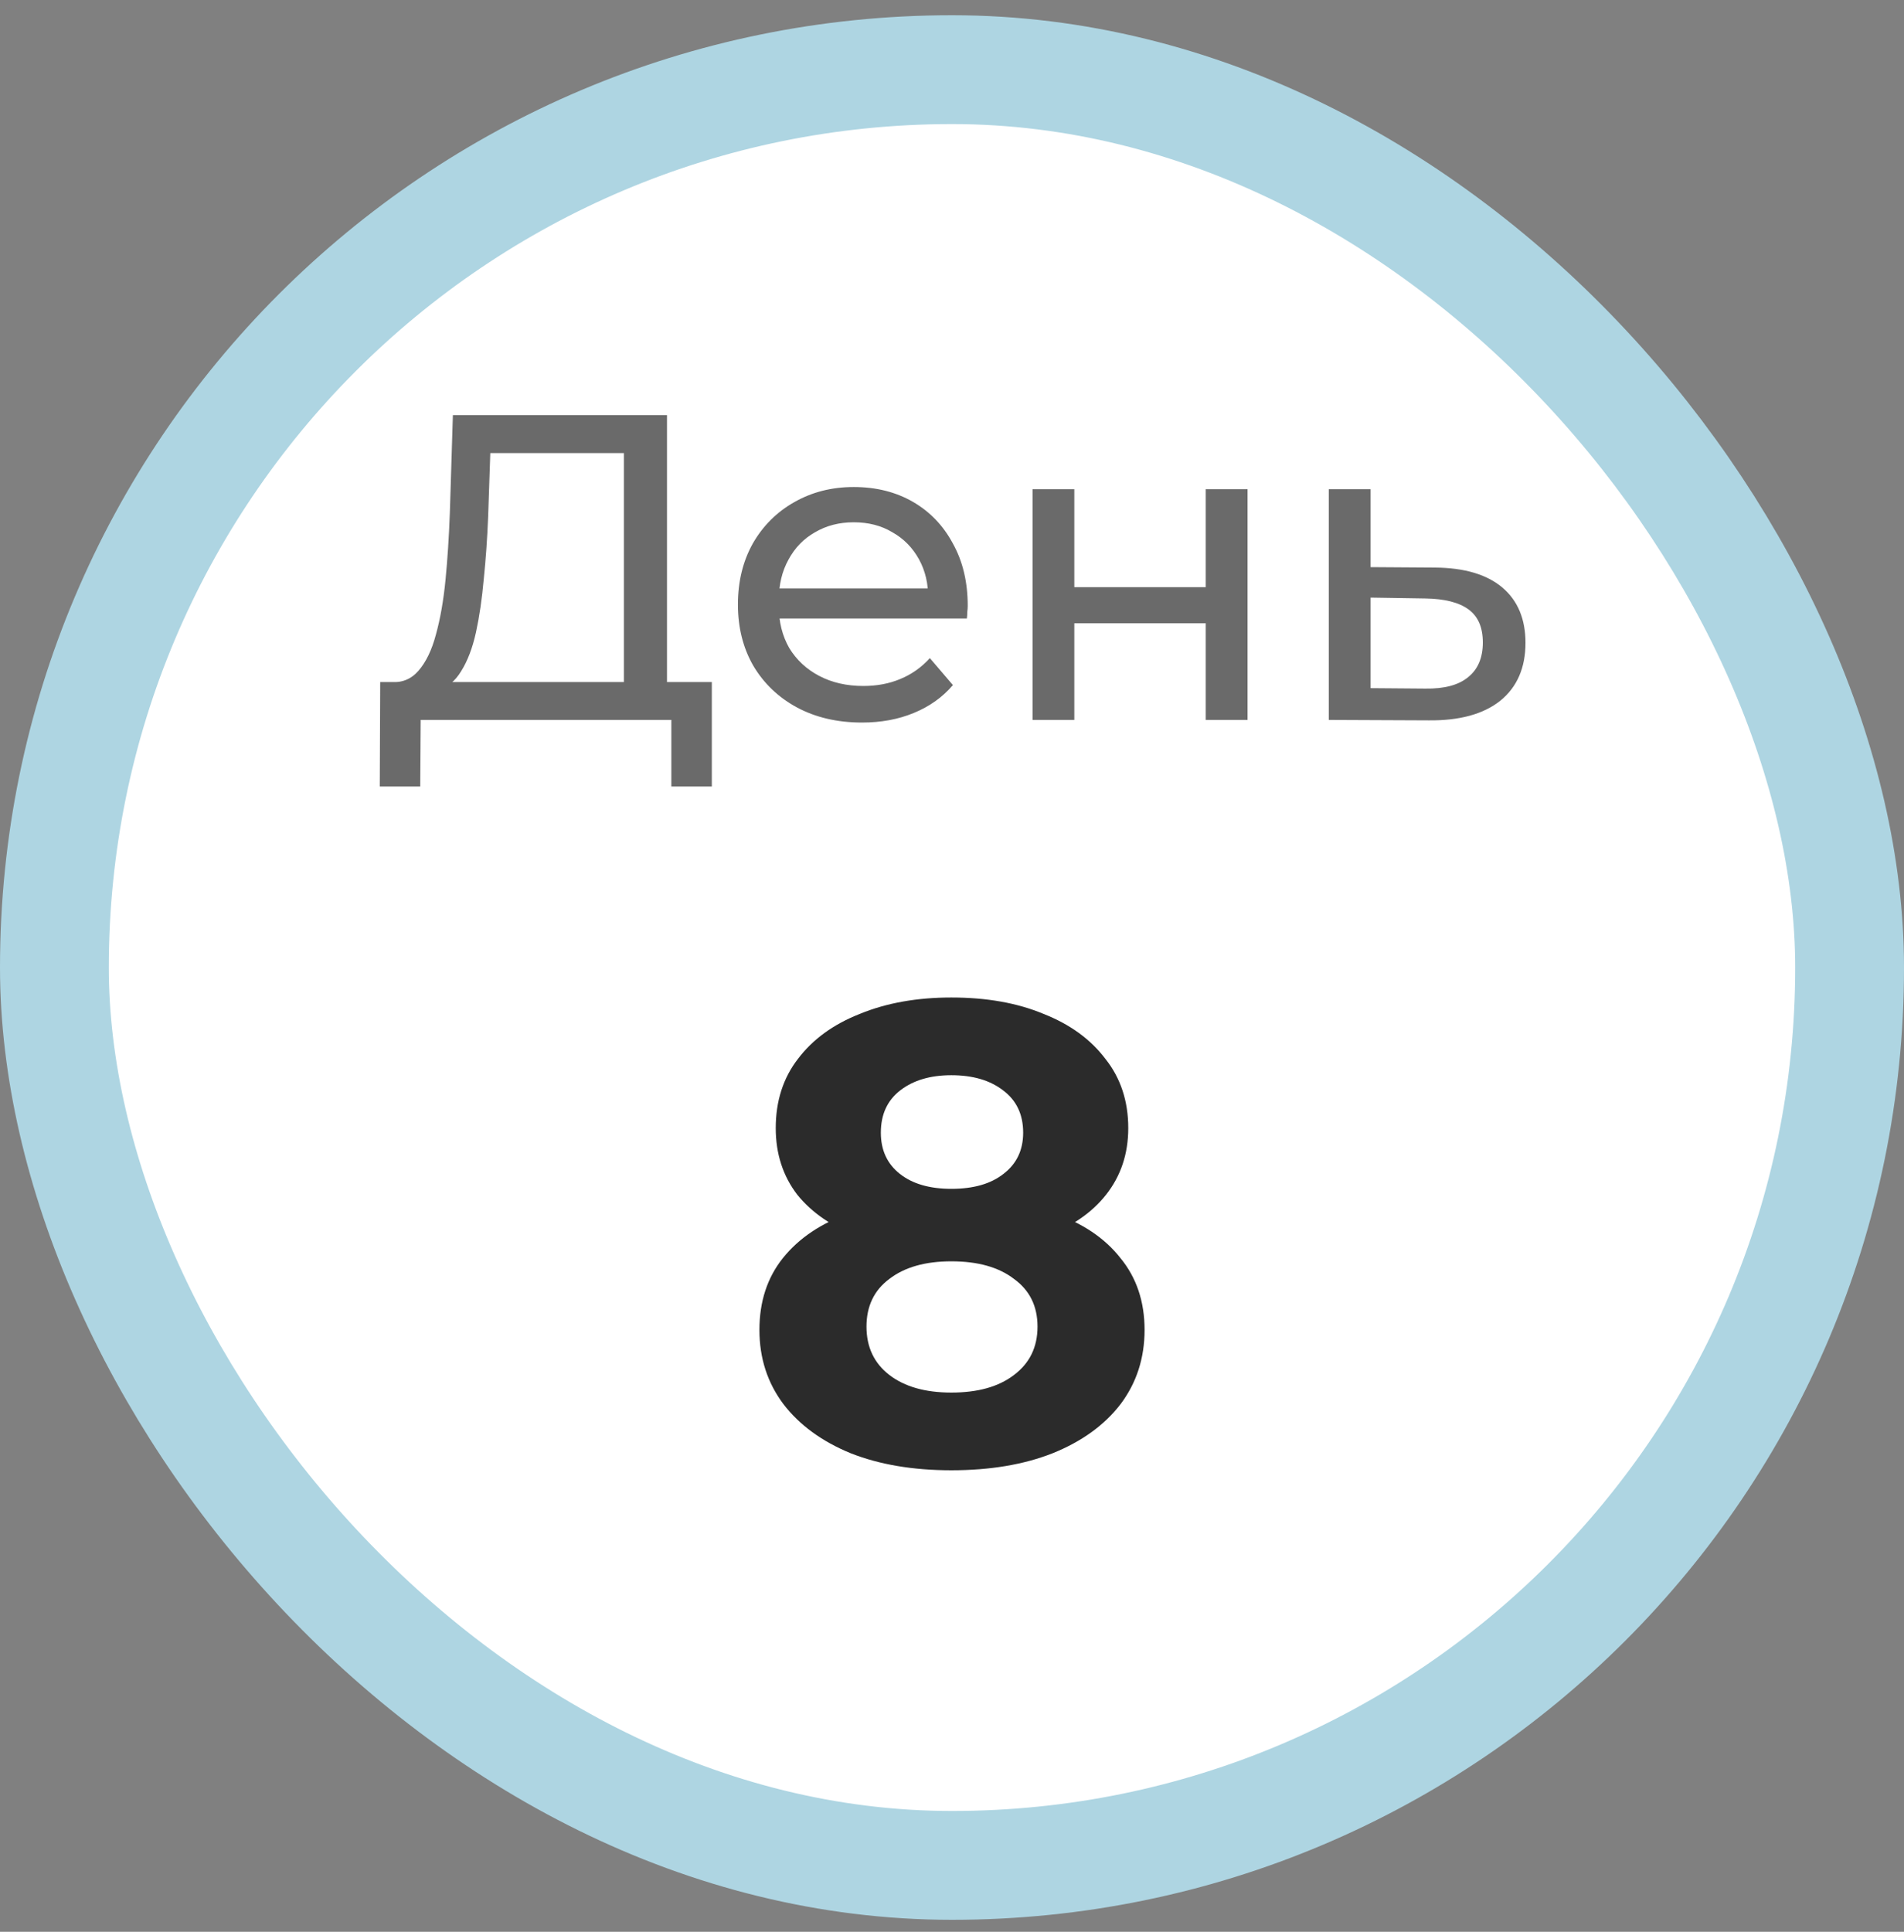 <svg width="70" height="71" viewBox="0 0 70 71" fill="none" xmlns="http://www.w3.org/2000/svg">
<rect x="0" y="0" width="70" height="71" fill="#808080" stroke="none"/>
<rect x="2" y="2.56" width="66" height="66" rx="33" fill="white"/>
<rect x="2" y="2.56" width="66" height="66" rx="33" stroke="#AED5E2" stroke-width="4"/>
<path d="M22.938 25.708V16.652H18.026L17.946 19.004C17.914 19.793 17.861 20.551 17.786 21.276C17.722 22.001 17.626 22.657 17.498 23.244C17.37 23.82 17.189 24.295 16.954 24.668C16.73 25.041 16.442 25.271 16.09 25.356L14.362 25.068C14.778 25.1 15.119 24.961 15.386 24.652C15.663 24.332 15.877 23.889 16.026 23.324C16.186 22.748 16.303 22.081 16.378 21.324C16.453 20.556 16.506 19.735 16.538 18.86L16.65 15.26H24.522V25.708H22.938ZM13.962 28.908L13.978 25.068H26.17V28.908H24.682V26.46H15.466L15.45 28.908H13.962ZM31.69 26.556C30.783 26.556 29.983 26.369 29.29 25.996C28.607 25.623 28.074 25.111 27.69 24.46C27.317 23.809 27.13 23.063 27.13 22.22C27.13 21.377 27.311 20.631 27.674 19.98C28.047 19.329 28.554 18.823 29.194 18.46C29.845 18.087 30.575 17.9 31.386 17.9C32.207 17.9 32.933 18.081 33.562 18.444C34.191 18.807 34.682 19.319 35.034 19.98C35.397 20.631 35.578 21.393 35.578 22.268C35.578 22.332 35.573 22.407 35.562 22.492C35.562 22.577 35.557 22.657 35.546 22.732H28.33V21.628H34.746L34.122 22.012C34.133 21.468 34.021 20.983 33.786 20.556C33.551 20.129 33.226 19.799 32.81 19.564C32.405 19.319 31.93 19.196 31.386 19.196C30.853 19.196 30.378 19.319 29.962 19.564C29.546 19.799 29.221 20.135 28.986 20.572C28.751 20.999 28.634 21.489 28.634 22.044V22.3C28.634 22.865 28.762 23.372 29.018 23.82C29.285 24.257 29.653 24.599 30.122 24.844C30.591 25.089 31.13 25.212 31.738 25.212C32.239 25.212 32.693 25.127 33.098 24.956C33.514 24.785 33.877 24.529 34.186 24.188L35.034 25.18C34.65 25.628 34.17 25.969 33.594 26.204C33.029 26.439 32.394 26.556 31.69 26.556ZM37.961 26.46V17.98H39.497V21.58H44.329V17.98H45.865V26.46H44.329V22.908H39.497V26.46H37.961ZM52.772 20.86C53.849 20.871 54.67 21.116 55.236 21.596C55.801 22.076 56.084 22.753 56.084 23.628C56.084 24.545 55.774 25.255 55.156 25.756C54.537 26.247 53.662 26.487 52.532 26.476L48.852 26.46V17.98H50.388V20.844L52.772 20.86ZM52.404 25.308C53.097 25.319 53.62 25.18 53.971 24.892C54.334 24.604 54.516 24.177 54.516 23.612C54.516 23.057 54.34 22.652 53.987 22.396C53.636 22.14 53.108 22.007 52.404 21.996L50.388 21.964V25.292L52.404 25.308Z" fill="#2B2B2B" fill-opacity="0.7"/>
<path d="M34.976 54.038C33.568 54.038 32.336 53.83 31.28 53.414C30.224 52.982 29.4 52.382 28.808 51.614C28.216 50.83 27.92 49.918 27.92 48.878C27.92 47.838 28.208 46.958 28.784 46.238C29.376 45.502 30.2 44.95 31.256 44.582C32.312 44.198 33.552 44.006 34.976 44.006C36.416 44.006 37.664 44.198 38.72 44.582C39.792 44.95 40.616 45.502 41.192 46.238C41.784 46.958 42.08 47.838 42.08 48.878C42.08 49.918 41.784 50.83 41.192 51.614C40.6 52.382 39.768 52.982 38.696 53.414C37.64 53.83 36.4 54.038 34.976 54.038ZM34.976 51.182C35.952 51.182 36.72 50.966 37.28 50.534C37.856 50.102 38.144 49.51 38.144 48.758C38.144 48.006 37.856 47.422 37.28 47.006C36.72 46.574 35.952 46.358 34.976 46.358C34.016 46.358 33.256 46.574 32.696 47.006C32.136 47.422 31.856 48.006 31.856 48.758C31.856 49.51 32.136 50.102 32.696 50.534C33.256 50.966 34.016 51.182 34.976 51.182ZM34.976 45.974C33.68 45.974 32.544 45.798 31.568 45.446C30.608 45.094 29.856 44.582 29.312 43.91C28.784 43.222 28.52 42.406 28.52 41.462C28.52 40.47 28.792 39.622 29.336 38.918C29.88 38.198 30.64 37.646 31.616 37.262C32.592 36.862 33.712 36.662 34.976 36.662C36.272 36.662 37.4 36.862 38.36 37.262C39.336 37.646 40.096 38.198 40.64 38.918C41.2 39.622 41.48 40.47 41.48 41.462C41.48 42.406 41.208 43.222 40.664 43.91C40.136 44.582 39.384 45.094 38.408 45.446C37.432 45.798 36.288 45.974 34.976 45.974ZM34.976 43.694C35.792 43.694 36.432 43.51 36.896 43.142C37.376 42.774 37.616 42.27 37.616 41.63C37.616 40.958 37.368 40.438 36.872 40.07C36.392 39.702 35.76 39.518 34.976 39.518C34.208 39.518 33.584 39.702 33.104 40.07C32.624 40.438 32.384 40.958 32.384 41.63C32.384 42.27 32.616 42.774 33.08 43.142C33.544 43.51 34.176 43.694 34.976 43.694Z" fill="#2B2B2B"/>
</svg>
